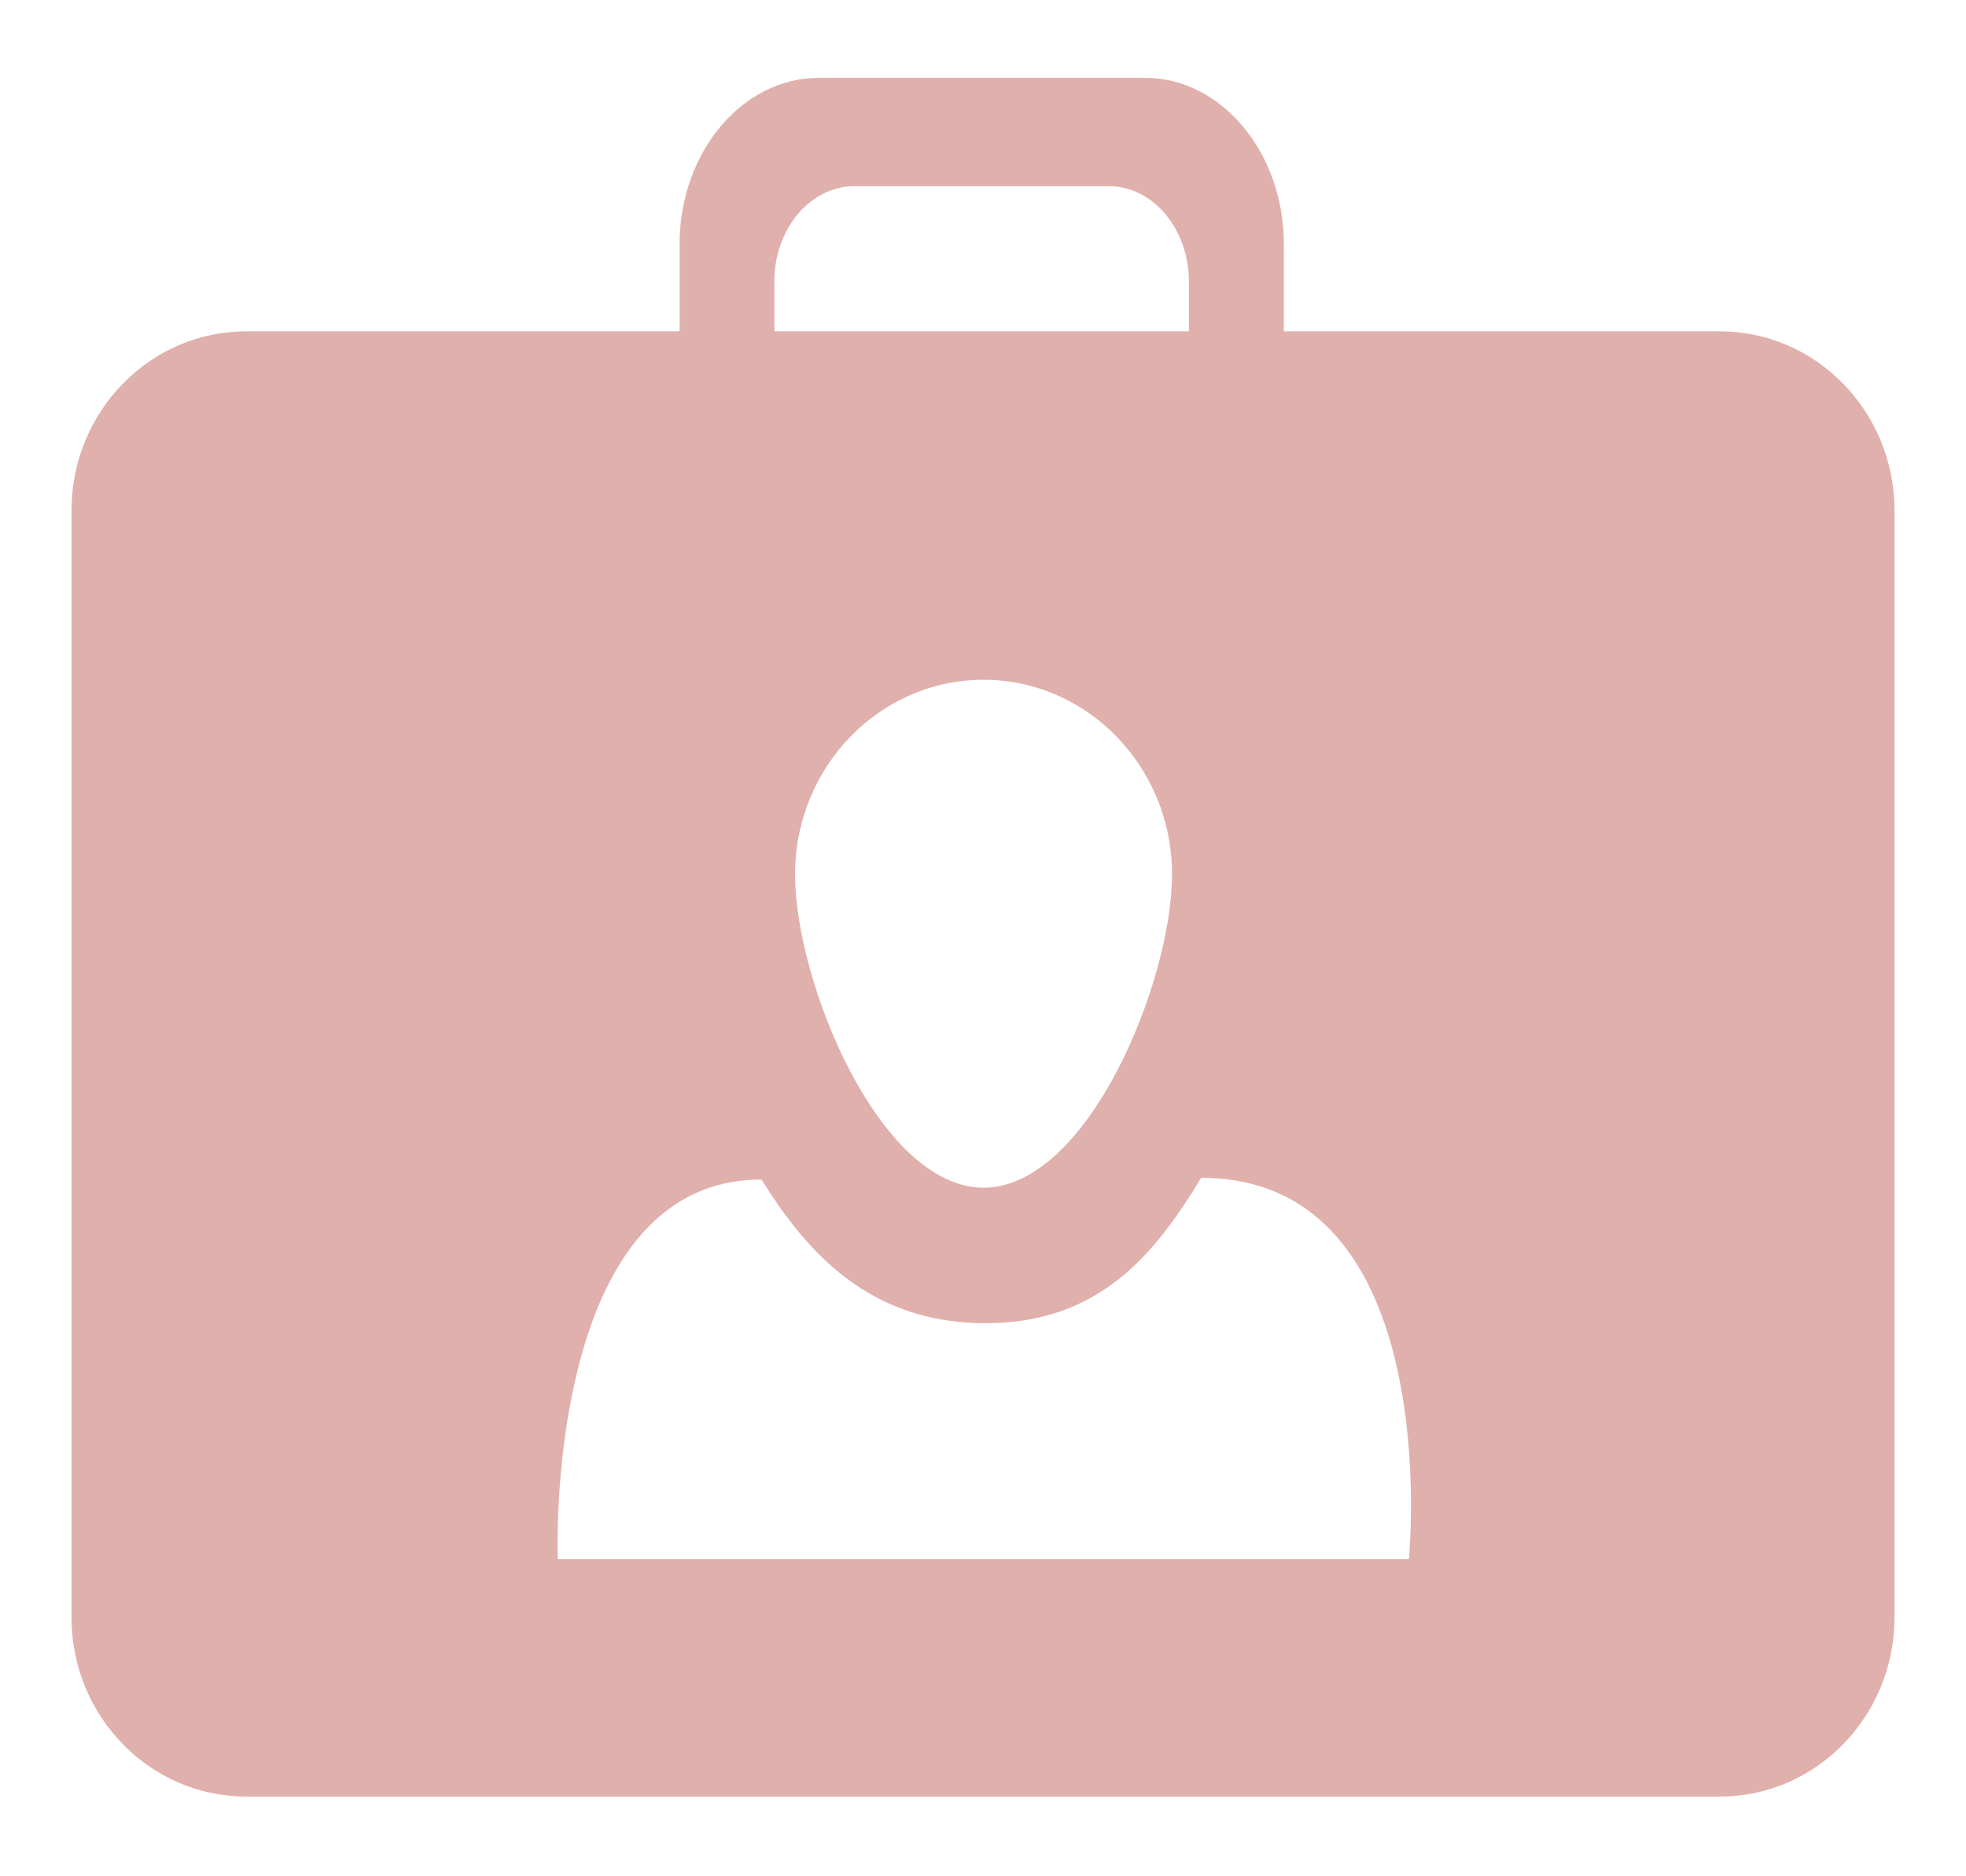 <svg width="110" height="105" viewBox="0 0 110 105" fill="none" xmlns="http://www.w3.org/2000/svg">
<g filter="url(#filter0_d)">
<path fill-rule="evenodd" clip-rule="evenodd" d="M96.222 14.541H13.778C8.379 14.541 4 19.038 4 24.578V86.496C4 92.049 8.379 96.539 13.778 96.539H96.222C101.621 96.539 106 92.049 106 86.496V24.578C106 19.038 101.621 14.541 96.222 14.541V14.541ZM55.031 34.041C60.844 34.041 65.577 38.918 65.577 44.934C65.577 50.957 60.851 62.465 55.031 62.465C49.21 62.465 44.484 50.957 44.484 44.934C44.484 38.918 49.21 34.041 55.031 34.041V34.041ZM78.829 83.256H31.205C31.205 83.256 30.396 62.009 42.608 62.009C45.158 66.112 48.673 70.049 55.139 70.049C61.592 70.049 64.666 66.085 67.209 61.913C80.951 61.913 78.829 83.256 78.829 83.256Z" fill="#E0B0AC"/>
<path fill-rule="evenodd" clip-rule="evenodd" d="M43.322 11.771C43.322 8.815 45.328 6.418 47.81 6.418H62.041C64.516 6.418 66.522 8.822 66.522 11.771V17.884H71.832V9.658C71.832 4.532 68.338 0.354 64.054 0.354H45.824C41.527 0.354 38.025 4.526 38.025 9.658V17.884H43.329V11.771H43.322Z" fill="#E0B0AC"/>
</g>
<defs>
<filter id="filter0_d" x="0" y="0.354" width="110" height="104.186" filterUnits="userSpaceOnUse" color-interpolation-filters="sRGB">
<feFlood flood-opacity="0" result="BackgroundImageFix"/>
<feColorMatrix in="SourceAlpha" type="matrix" values="0 0 0 0 0 0 0 0 0 0 0 0 0 0 0 0 0 0 127 0"/>
<feOffset dy="4"/>
<feGaussianBlur stdDeviation="2"/>
<feColorMatrix type="matrix" values="0 0 0 0 0 0 0 0 0 0 0 0 0 0 0 0 0 0 0.25 0"/>
<feBlend mode="normal" in2="BackgroundImageFix" result="effect1_dropShadow"/>
<feBlend mode="normal" in="SourceGraphic" in2="effect1_dropShadow" result="shape"/>
</filter>
</defs>
</svg>
